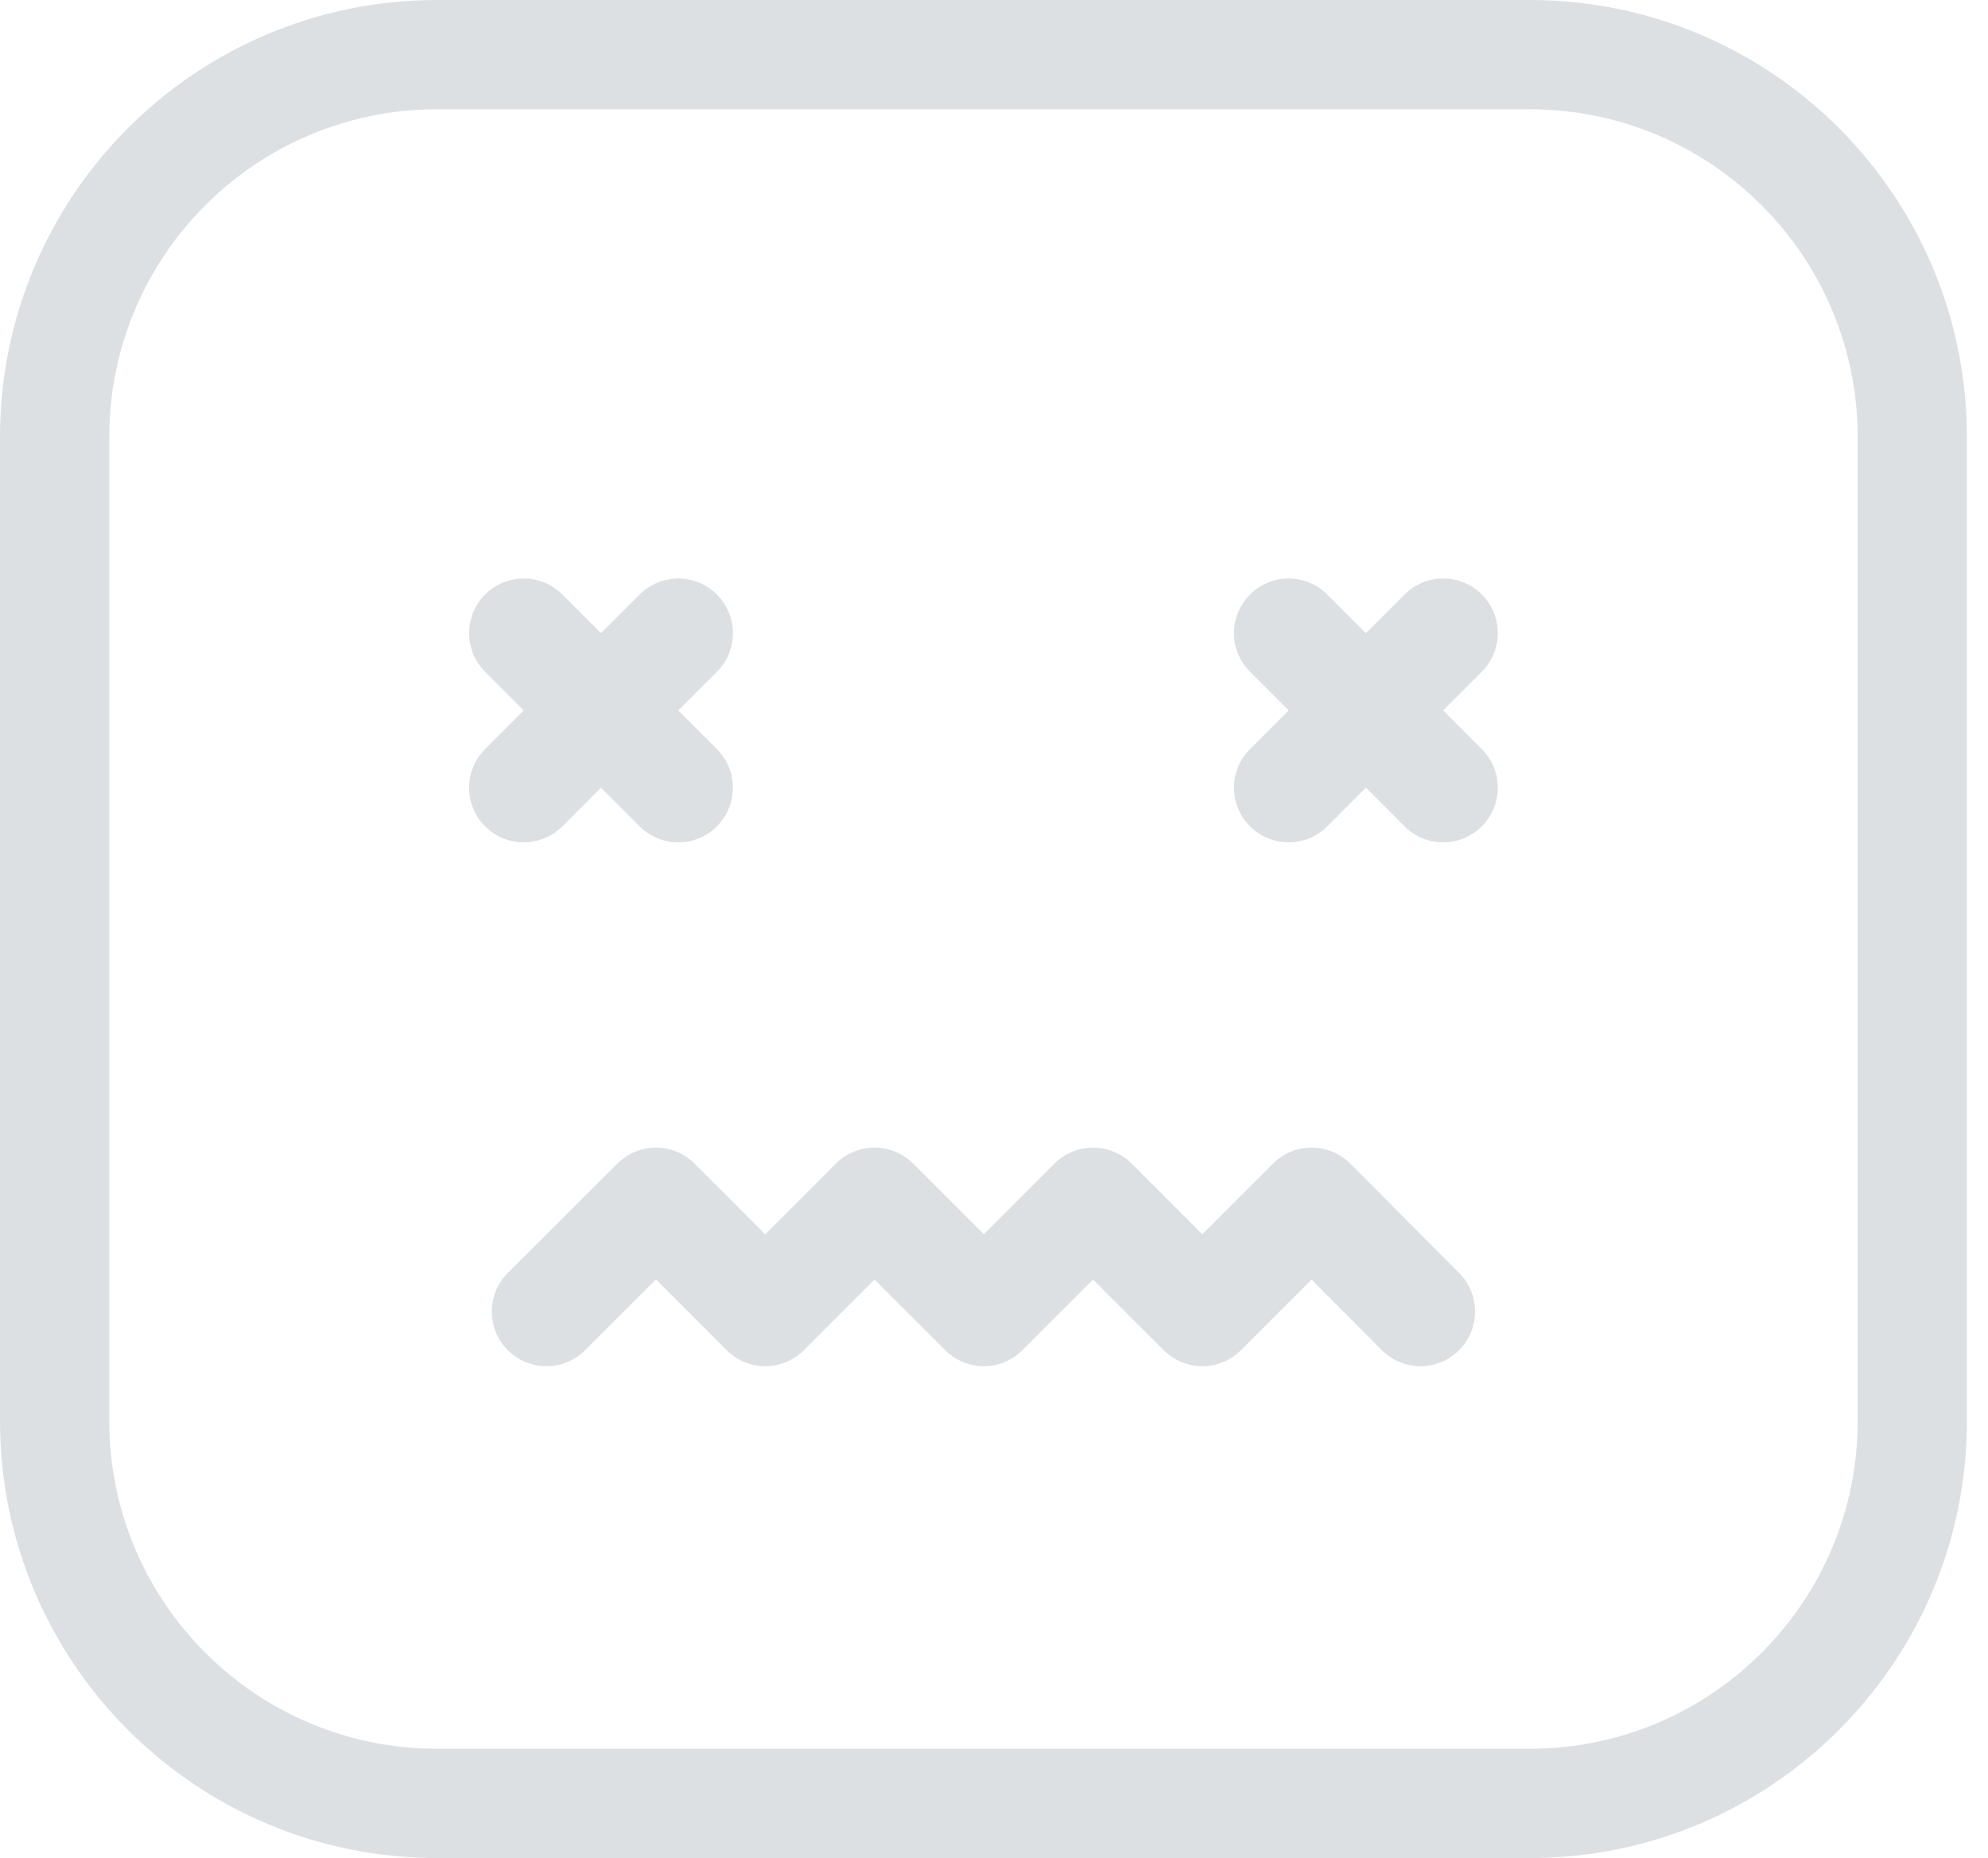 <svg width="61" height="57" viewBox="0 0 61 57" fill="none" xmlns="http://www.w3.org/2000/svg">
<path d="M14.885 18.238C15.539 17.583 16.601 17.583 17.255 18.238L18.441 19.423L19.627 18.237C20.282 17.583 21.343 17.583 21.998 18.237C22.652 18.892 22.652 19.954 21.998 20.608L20.812 21.794L21.997 22.979C22.652 23.634 22.652 24.696 21.997 25.35C21.343 26.005 20.281 26.005 19.626 25.35L18.441 24.165L17.256 25.35C16.601 26.005 15.54 26.005 14.885 25.35C14.23 24.695 14.23 23.634 14.885 22.979L16.07 21.794L14.885 20.608C14.23 19.954 14.23 18.892 14.885 18.238V18.238Z" fill="#DDE0E3"/>
<path d="M38.355 18.238C39.009 17.583 40.071 17.583 40.726 18.238L41.911 19.423L43.097 18.237C43.752 17.583 44.813 17.583 45.468 18.237C46.123 18.892 46.123 19.954 45.468 20.608L44.282 21.794L45.467 22.979C46.122 23.634 46.122 24.696 45.467 25.35C44.812 26.005 43.751 26.005 43.097 25.35L41.911 24.165L40.726 25.35C40.071 26.005 39.01 26.005 38.355 25.35C37.701 24.695 37.701 23.634 38.355 22.979L39.54 21.794L38.355 20.608C37.7 19.954 37.7 18.892 38.355 18.238V18.238Z" fill="#DDE0E3"/>
<path d="M17.951 41.422C17.295 42.076 16.233 42.074 15.579 41.419C14.926 40.764 14.927 39.702 15.582 39.048L18.944 35.695C19.599 35.042 20.659 35.042 21.313 35.697L23.481 37.864L25.648 35.697C25.963 35.382 26.389 35.205 26.833 35.205C27.279 35.205 27.705 35.382 28.02 35.697L30.187 37.864L32.354 35.697C33.009 35.042 34.07 35.042 34.725 35.697L36.892 37.864L39.06 35.697C39.375 35.382 39.802 35.205 40.247 35.205C40.692 35.206 41.119 35.383 41.433 35.699L44.773 39.052C45.426 39.708 45.424 40.769 44.769 41.422C44.112 42.076 43.051 42.074 42.398 41.418L40.243 39.255L38.078 41.42C37.423 42.075 36.362 42.075 35.707 41.42L33.539 39.253L31.372 41.42C31.058 41.734 30.631 41.911 30.187 41.911C29.742 41.911 29.316 41.734 29.001 41.42L26.833 39.253L24.666 41.42C24.012 42.075 22.95 42.075 22.295 41.42L20.126 39.251L17.951 41.422Z" fill="#DDE0E3"/>
<path fill-rule="evenodd" clip-rule="evenodd" d="M13.412 0C6.004 0 0 6.005 0 13.412V43.589C0 50.996 6.004 57 13.412 57H46.942C54.348 57 60.353 50.995 60.353 43.589V13.412C60.353 6.005 54.348 0 46.942 0H13.412ZM46.942 3.353H13.412C7.856 3.353 3.353 7.857 3.353 13.412V43.589C3.353 49.144 7.856 53.647 13.412 53.647H46.942C52.497 53.647 57.001 49.144 57.001 43.589V13.412C57.001 7.857 52.497 3.353 46.942 3.353Z" fill="#DDE0E3"/>
</svg>
